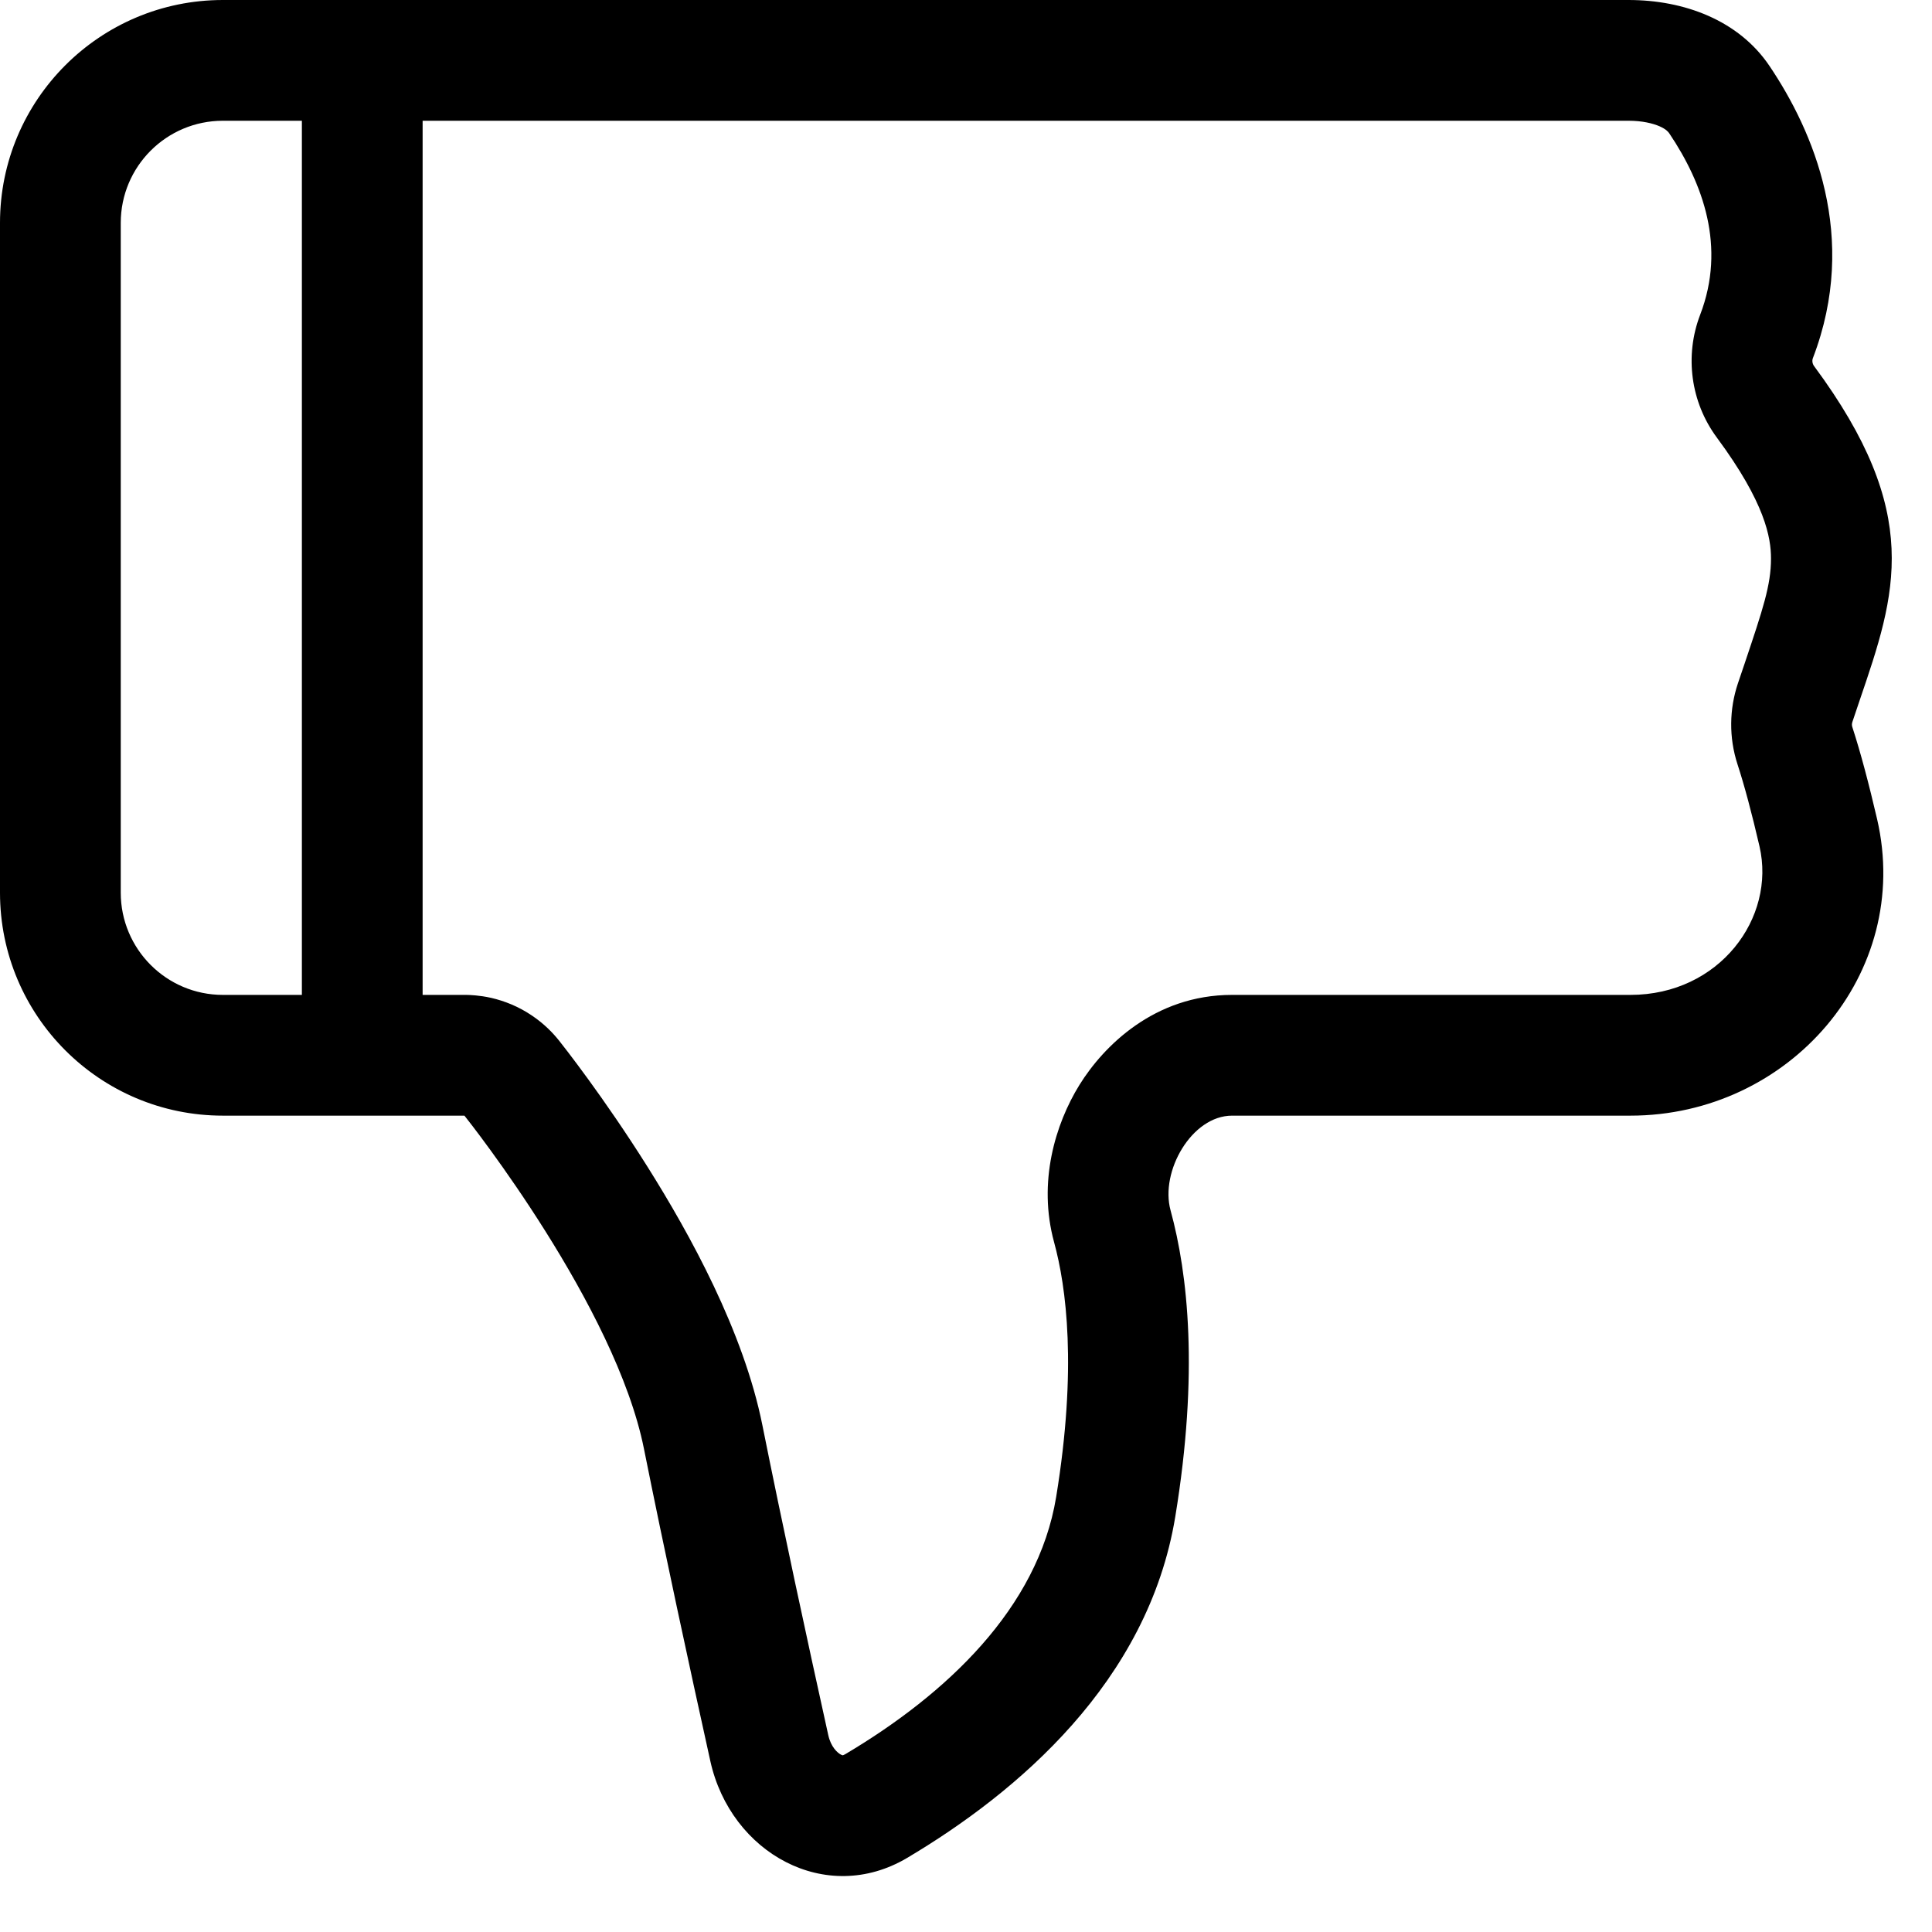 <svg width="24" height="24" viewBox="0 0 24 24" fill="none" xmlns="http://www.w3.org/2000/svg">
<path fill-rule="evenodd" clip-rule="evenodd" d="M5.25 1.5L5.25 12.359H5.764C5.737 12.359 5.739 12.359 5.75 12.359C5.754 12.359 5.759 12.359 5.764 12.359C5.777 12.359 5.791 12.359 5.795 12.359C5.837 12.36 5.955 12.363 6.102 12.396C6.266 12.434 6.44 12.502 6.607 12.615C6.765 12.721 6.874 12.838 6.945 12.927C6.994 12.989 7.5 13.629 8.046 14.498C8.567 15.327 9.237 16.537 9.471 17.706C9.714 18.92 10.029 20.379 10.289 21.554C10.322 21.703 10.404 21.775 10.447 21.797C10.459 21.803 10.467 21.805 10.47 21.805C10.474 21.804 10.485 21.8 10.502 21.79C11.754 21.047 12.893 19.98 13.12 18.596C13.382 16.995 13.246 15.986 13.094 15.43C12.891 14.686 13.108 13.964 13.41 13.476C13.705 13.001 14.336 12.359 15.305 12.359L20.253 12.359C21.359 12.359 22.063 11.403 21.857 10.513C21.762 10.103 21.669 9.755 21.585 9.498C21.474 9.159 21.483 8.807 21.588 8.492C21.618 8.403 21.646 8.319 21.673 8.241C21.9 7.565 22 7.269 22 6.938C22 6.679 21.928 6.248 21.329 5.438C21.001 4.996 20.925 4.419 21.12 3.91C21.444 3.066 21.155 2.28 20.738 1.659C20.724 1.637 20.695 1.604 20.616 1.569C20.531 1.532 20.4 1.5 20.23 1.5L5.25 1.5ZM3.75 1.5L3.75 12.359H2.769C2.068 12.359 1.5 11.79 1.5 11.089L1.5 2.769C1.5 2.068 2.068 1.5 2.769 1.5L3.75 1.5ZM2.769 0C1.24 0 0 1.24 0 2.769V11.089C0 12.619 1.24 13.859 2.769 13.859H5.764C5.767 13.859 5.769 13.859 5.771 13.861C5.834 13.94 7.646 16.23 8 18C8.246 19.229 8.564 20.7 8.824 21.877C9.077 23.021 10.261 23.677 11.268 23.08C12.632 22.27 14.263 20.895 14.6 18.839C14.893 17.054 14.757 15.825 14.541 15.035C14.409 14.552 14.804 13.859 15.305 13.859L20.253 13.859C22.226 13.859 23.763 12.097 23.318 10.175C23.218 9.746 23.114 9.349 23.01 9.031C23.003 9.01 23.004 8.989 23.011 8.968C23.041 8.877 23.071 8.788 23.101 8.701C23.555 7.371 23.893 6.381 22.534 4.546C22.514 4.518 22.508 4.479 22.521 4.447C23.097 2.943 22.523 1.625 21.983 0.822C21.599 0.25 20.919 0 20.23 0H2.769ZM10.467 21.805L10.47 21.805L10.467 21.805Z" fill="black"/>
</svg>
